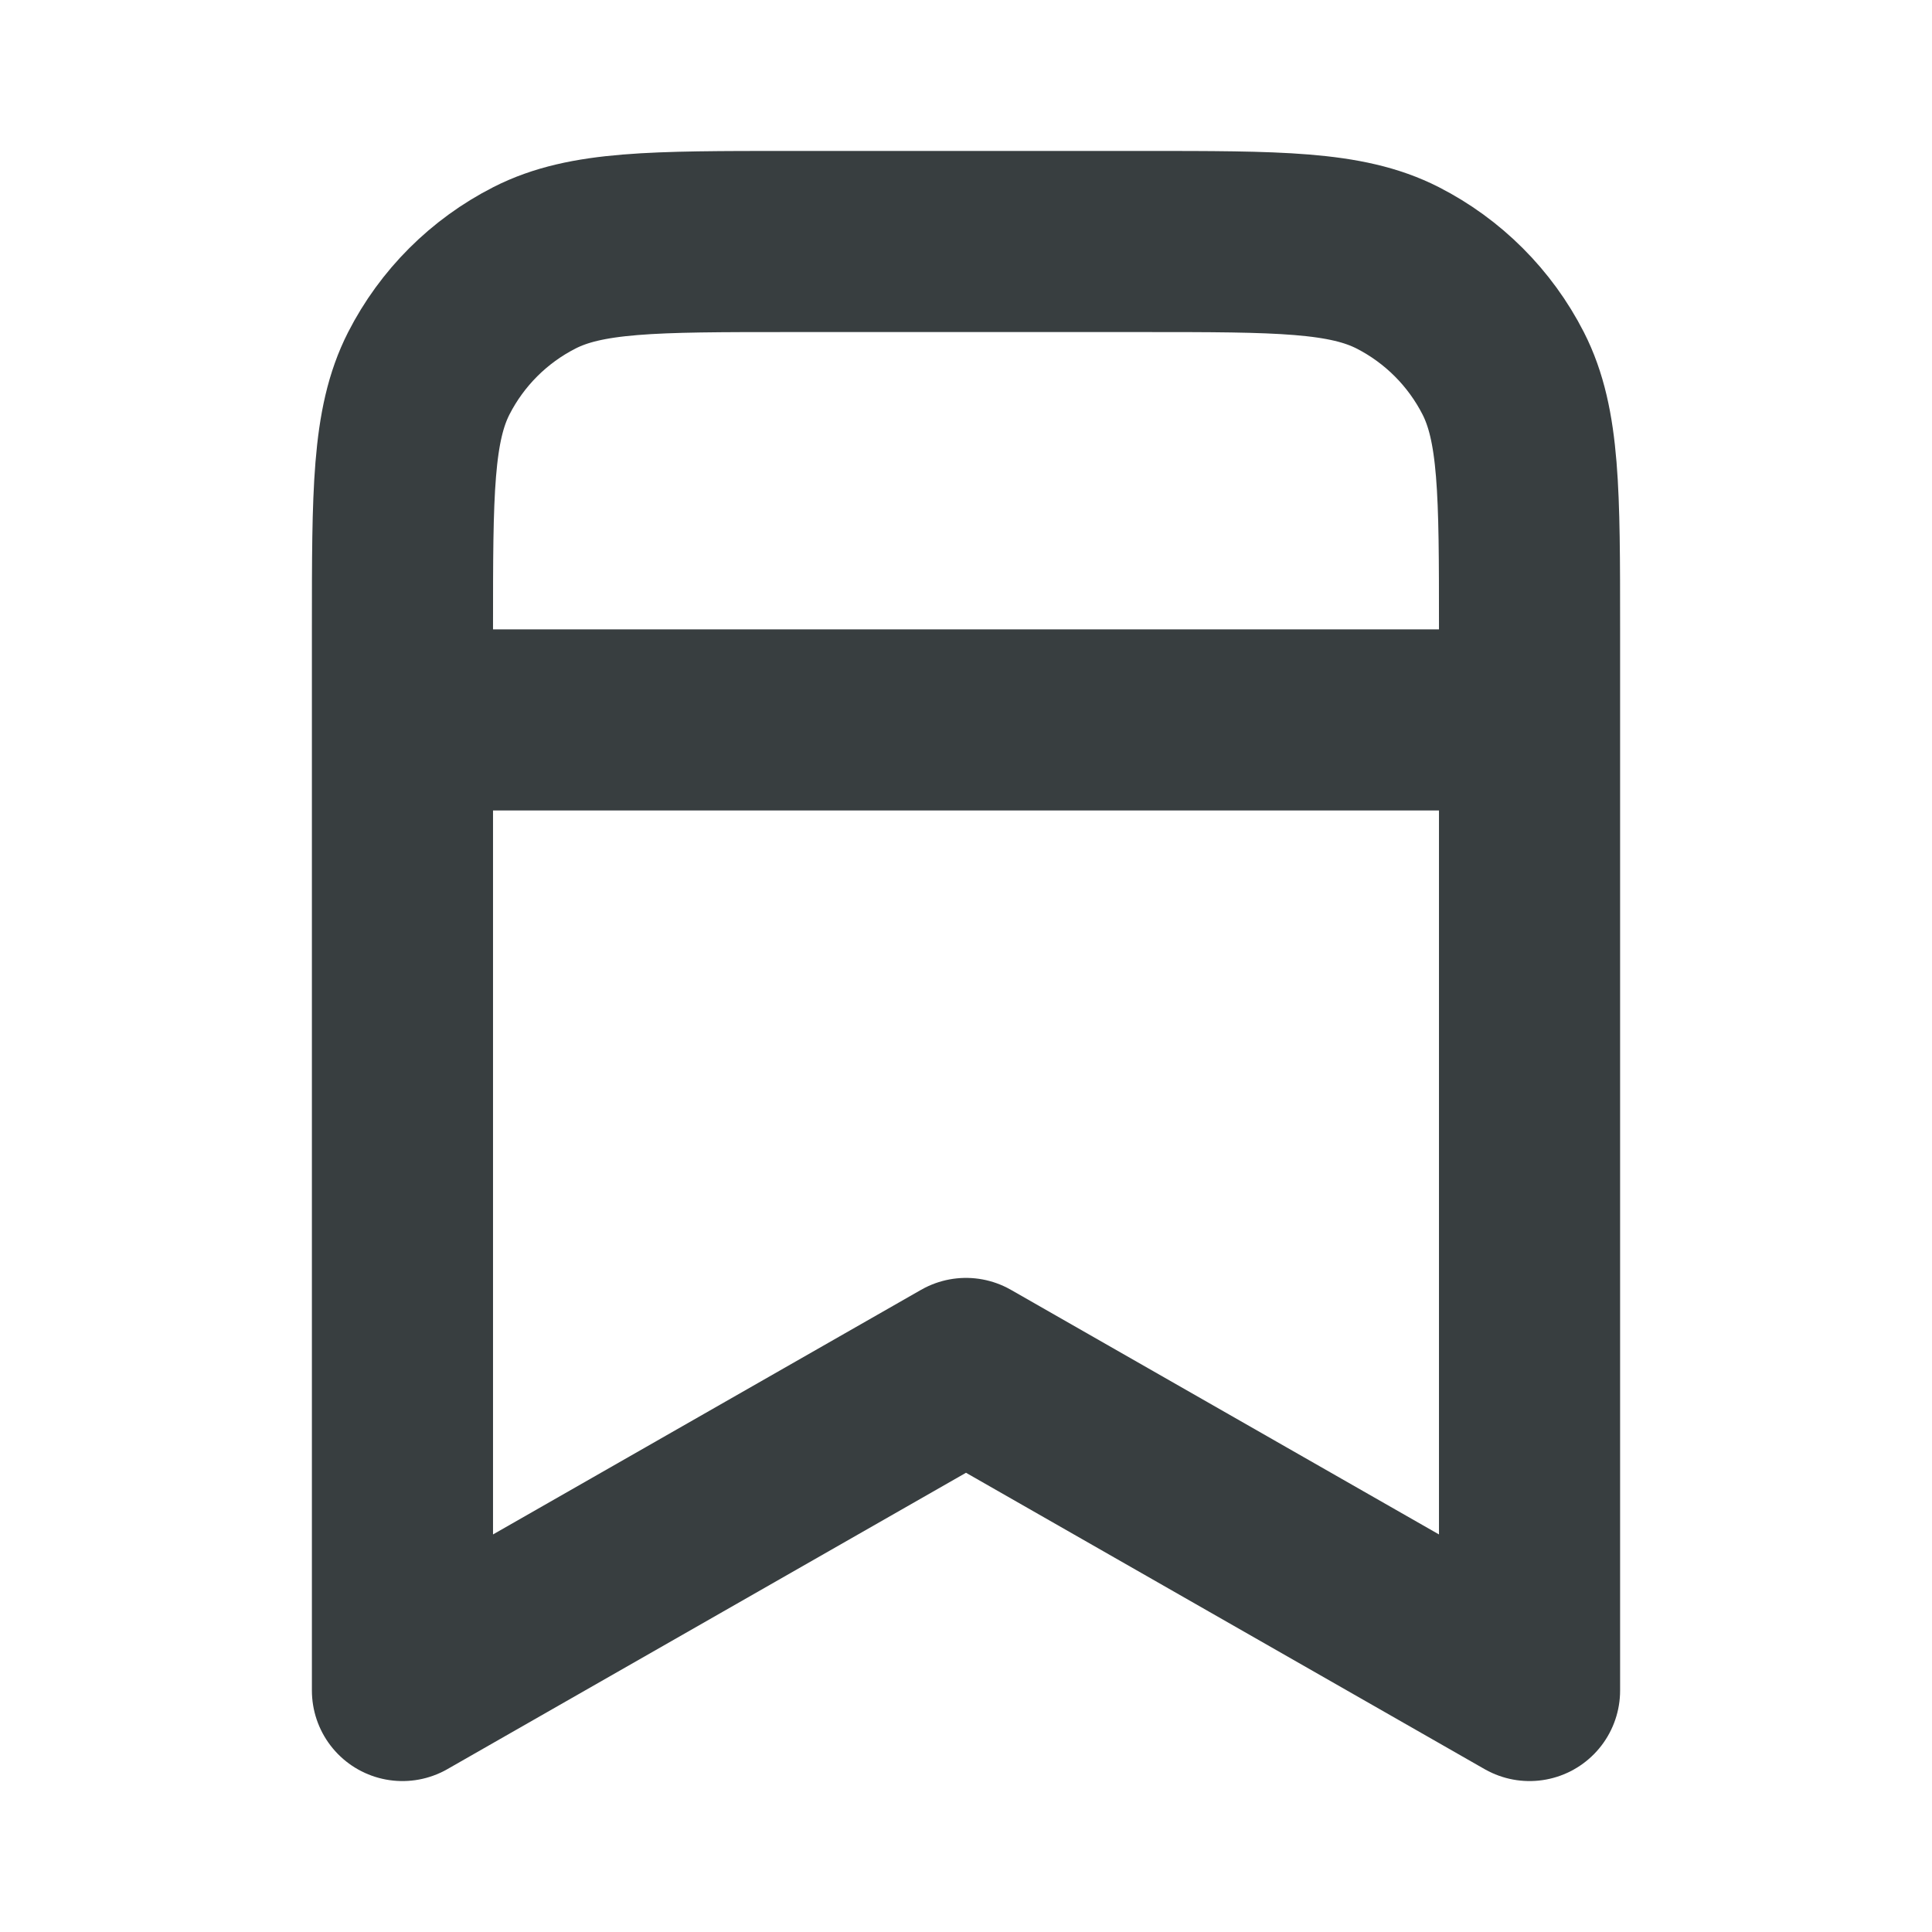 <svg width="16" height="16" viewBox="0 0 16 16" fill="none" xmlns="http://www.w3.org/2000/svg">
<path d="M3.333 5.962V14L8 11.333L12.667 14V5.962M3.333 5.962V5.2C3.333 4.08 3.333 3.52 3.551 3.092C3.743 2.716 4.049 2.41 4.426 2.218C4.853 2 5.413 2 6.534 2H9.467C10.587 2 11.147 2 11.575 2.218C11.951 2.41 12.257 2.716 12.449 3.092C12.667 3.52 12.667 4.08 12.667 5.2V5.962M3.333 5.962H12.667" stroke="#383E40" stroke-width="1.5" stroke-linecap="round" stroke-linejoin="round"/>
</svg>
